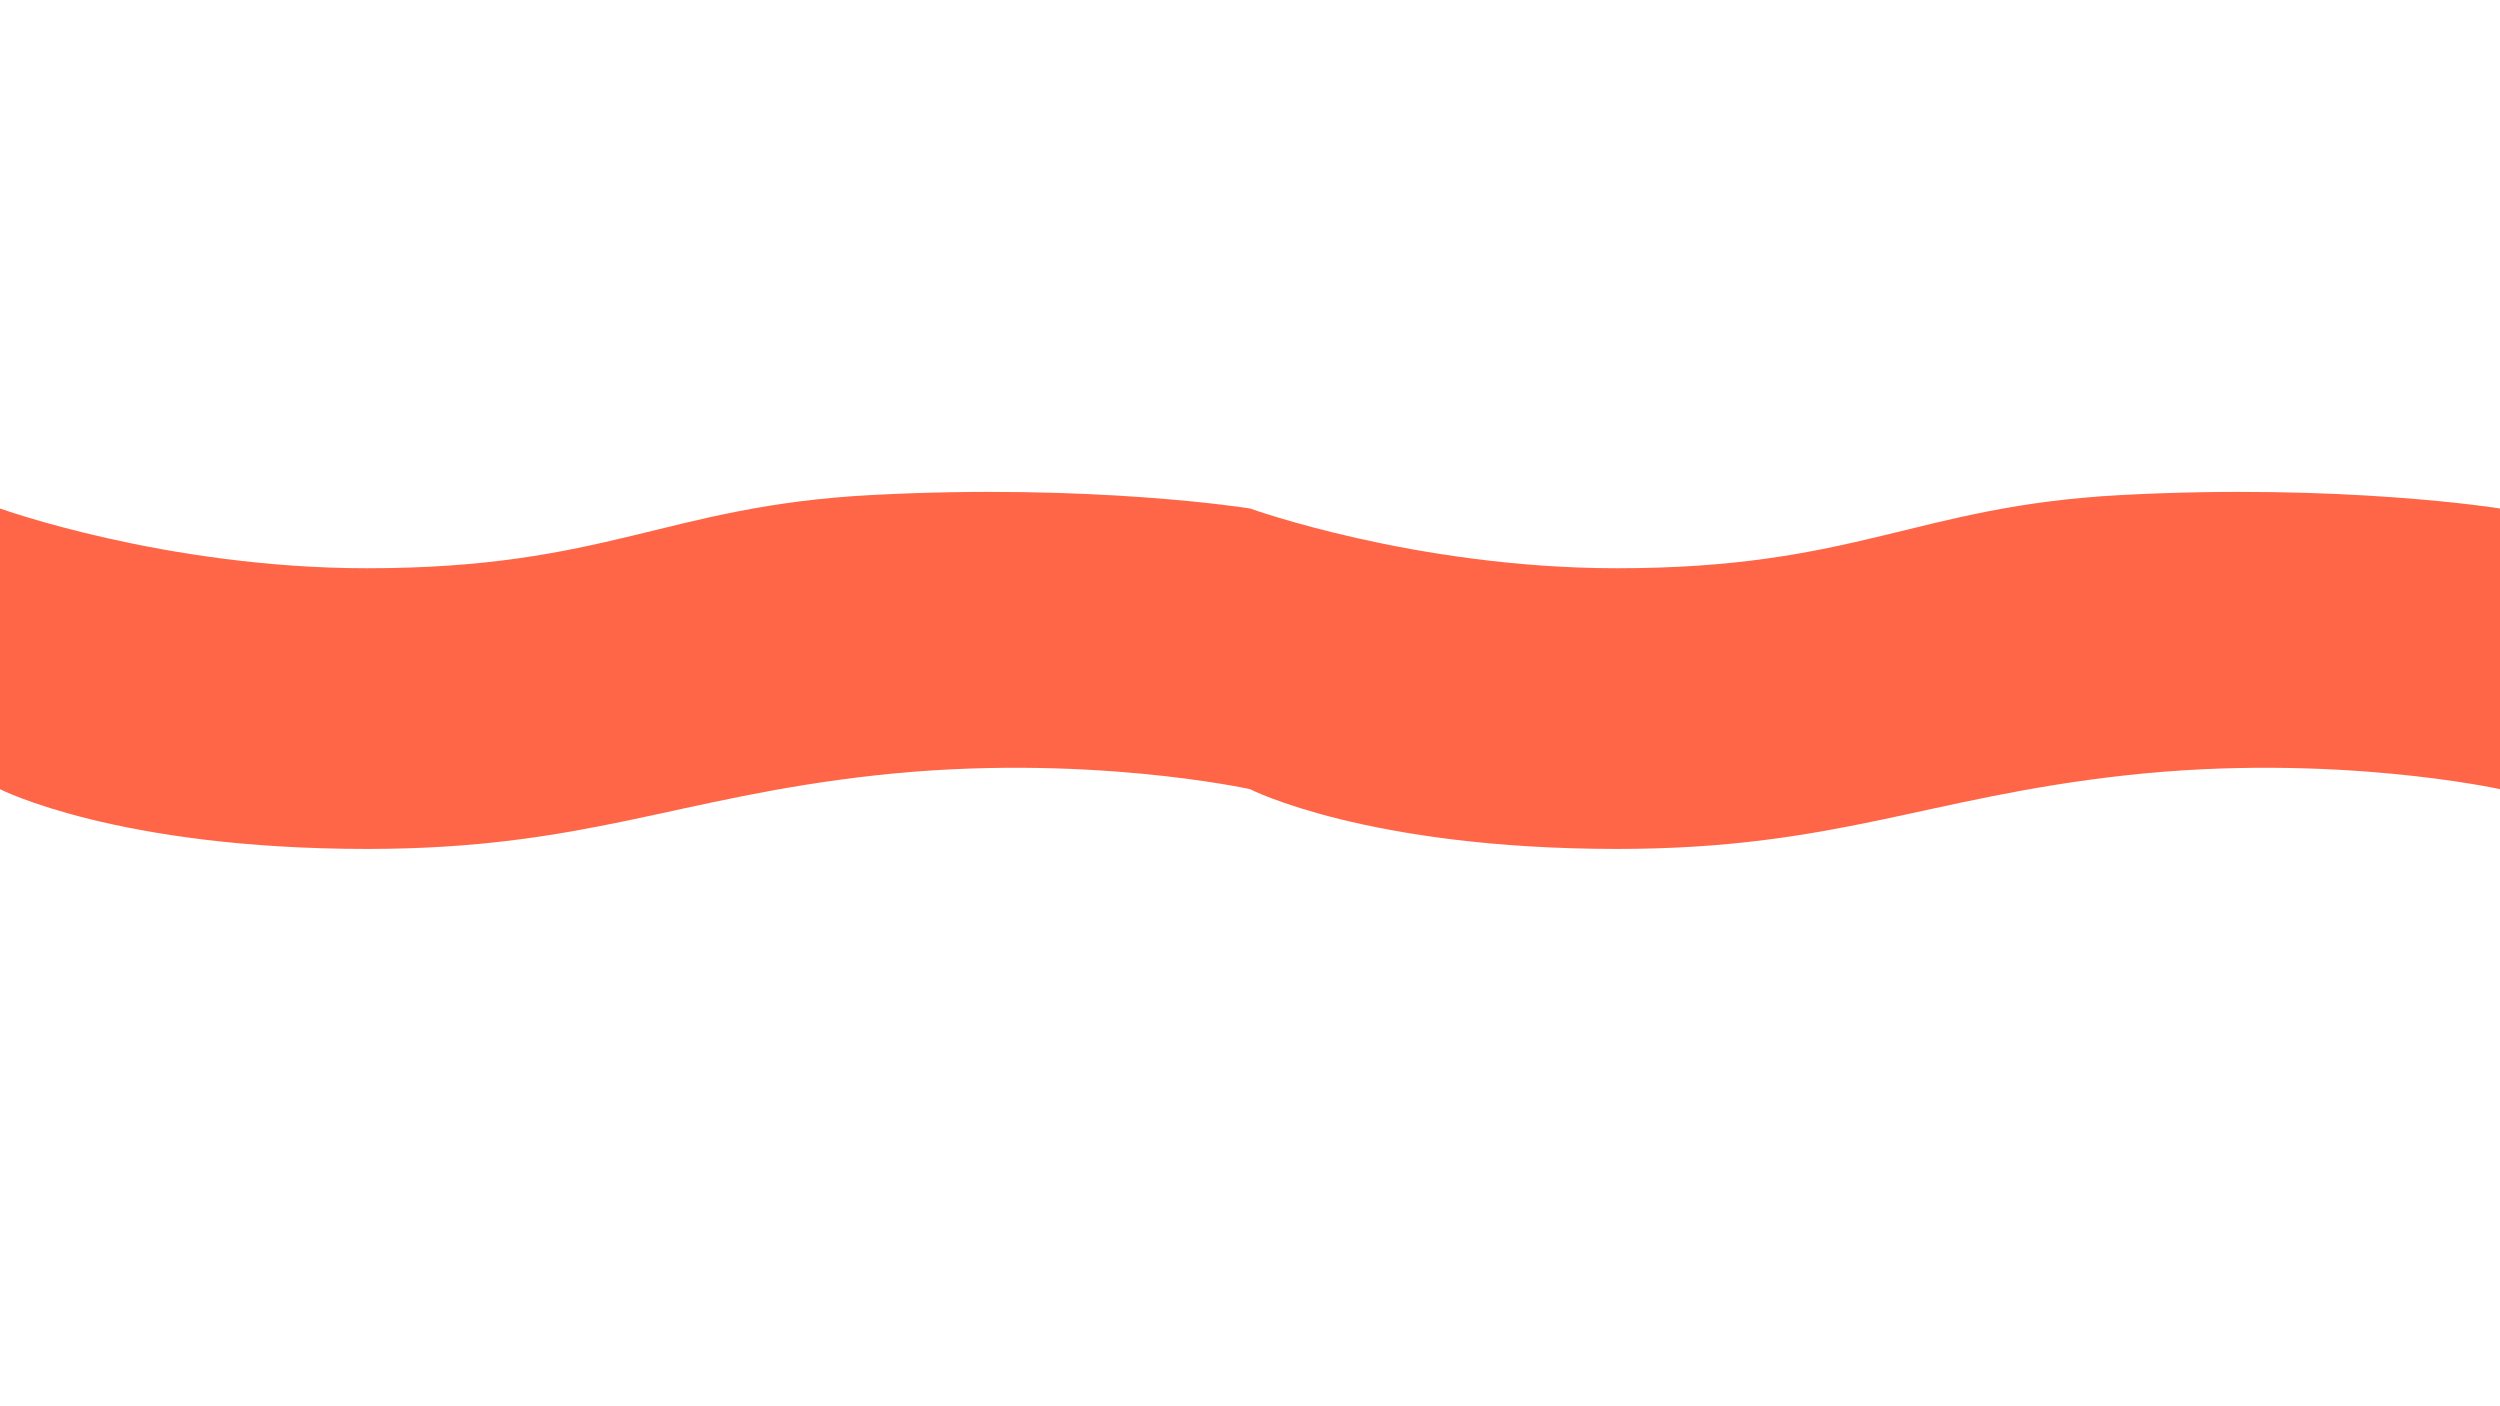 <svg xmlns="http://www.w3.org/2000/svg" xmlns:xlink="http://www.w3.org/1999/xlink" width="1920" zoomAndPan="magnify" viewBox="0 0 1440 810" height="1080" preserveAspectRatio="xMidYMid meet" version="1.0"><defs><clipPath id="07557321b0"><path d="M 714.992 293.352 L 720.992 293.352 L 720.992 451.602 L 714.992 451.602 Z M 714.992 293.352 " clip-rule="nonzero"/></clipPath></defs><path fill="#ff6648" d="M 720 454.559 C 720 454.559 624.238 433.367 504.539 446.57 C 389.664 459.234 336.961 488.988 211.5 488.988 C 67.031 488.988 0 454.559 0 454.559 L 0 292.883 C 0 292.883 95.398 327.309 211.5 327.309 C 349.633 327.309 383.363 291.516 501.191 285.184 C 629.207 278.273 720 292.883 720 292.883 Z M 720 454.559 " fill-opacity="1" fill-rule="nonzero"/><path fill="#ff6648" d="M 1440 454.559 C 1440 454.559 1344.238 433.367 1224.539 446.57 C 1109.664 459.234 1056.961 488.988 931.5 488.988 C 787.031 488.988 720 454.559 720 454.559 L 720 292.883 C 720 292.883 815.398 327.309 931.5 327.309 C 1069.633 327.309 1103.363 291.516 1221.191 285.184 C 1349.207 278.273 1440 292.883 1440 292.883 Z M 1440 454.559 " fill-opacity="1" fill-rule="nonzero"/><g clip-path="url(#07557321b0)"><path fill="#ff6648" d="M 714.992 293.383 L 720.992 293.383 L 720.992 451.57 L 714.992 451.57 L 714.992 293.383 " fill-opacity="1" fill-rule="nonzero"/></g></svg>